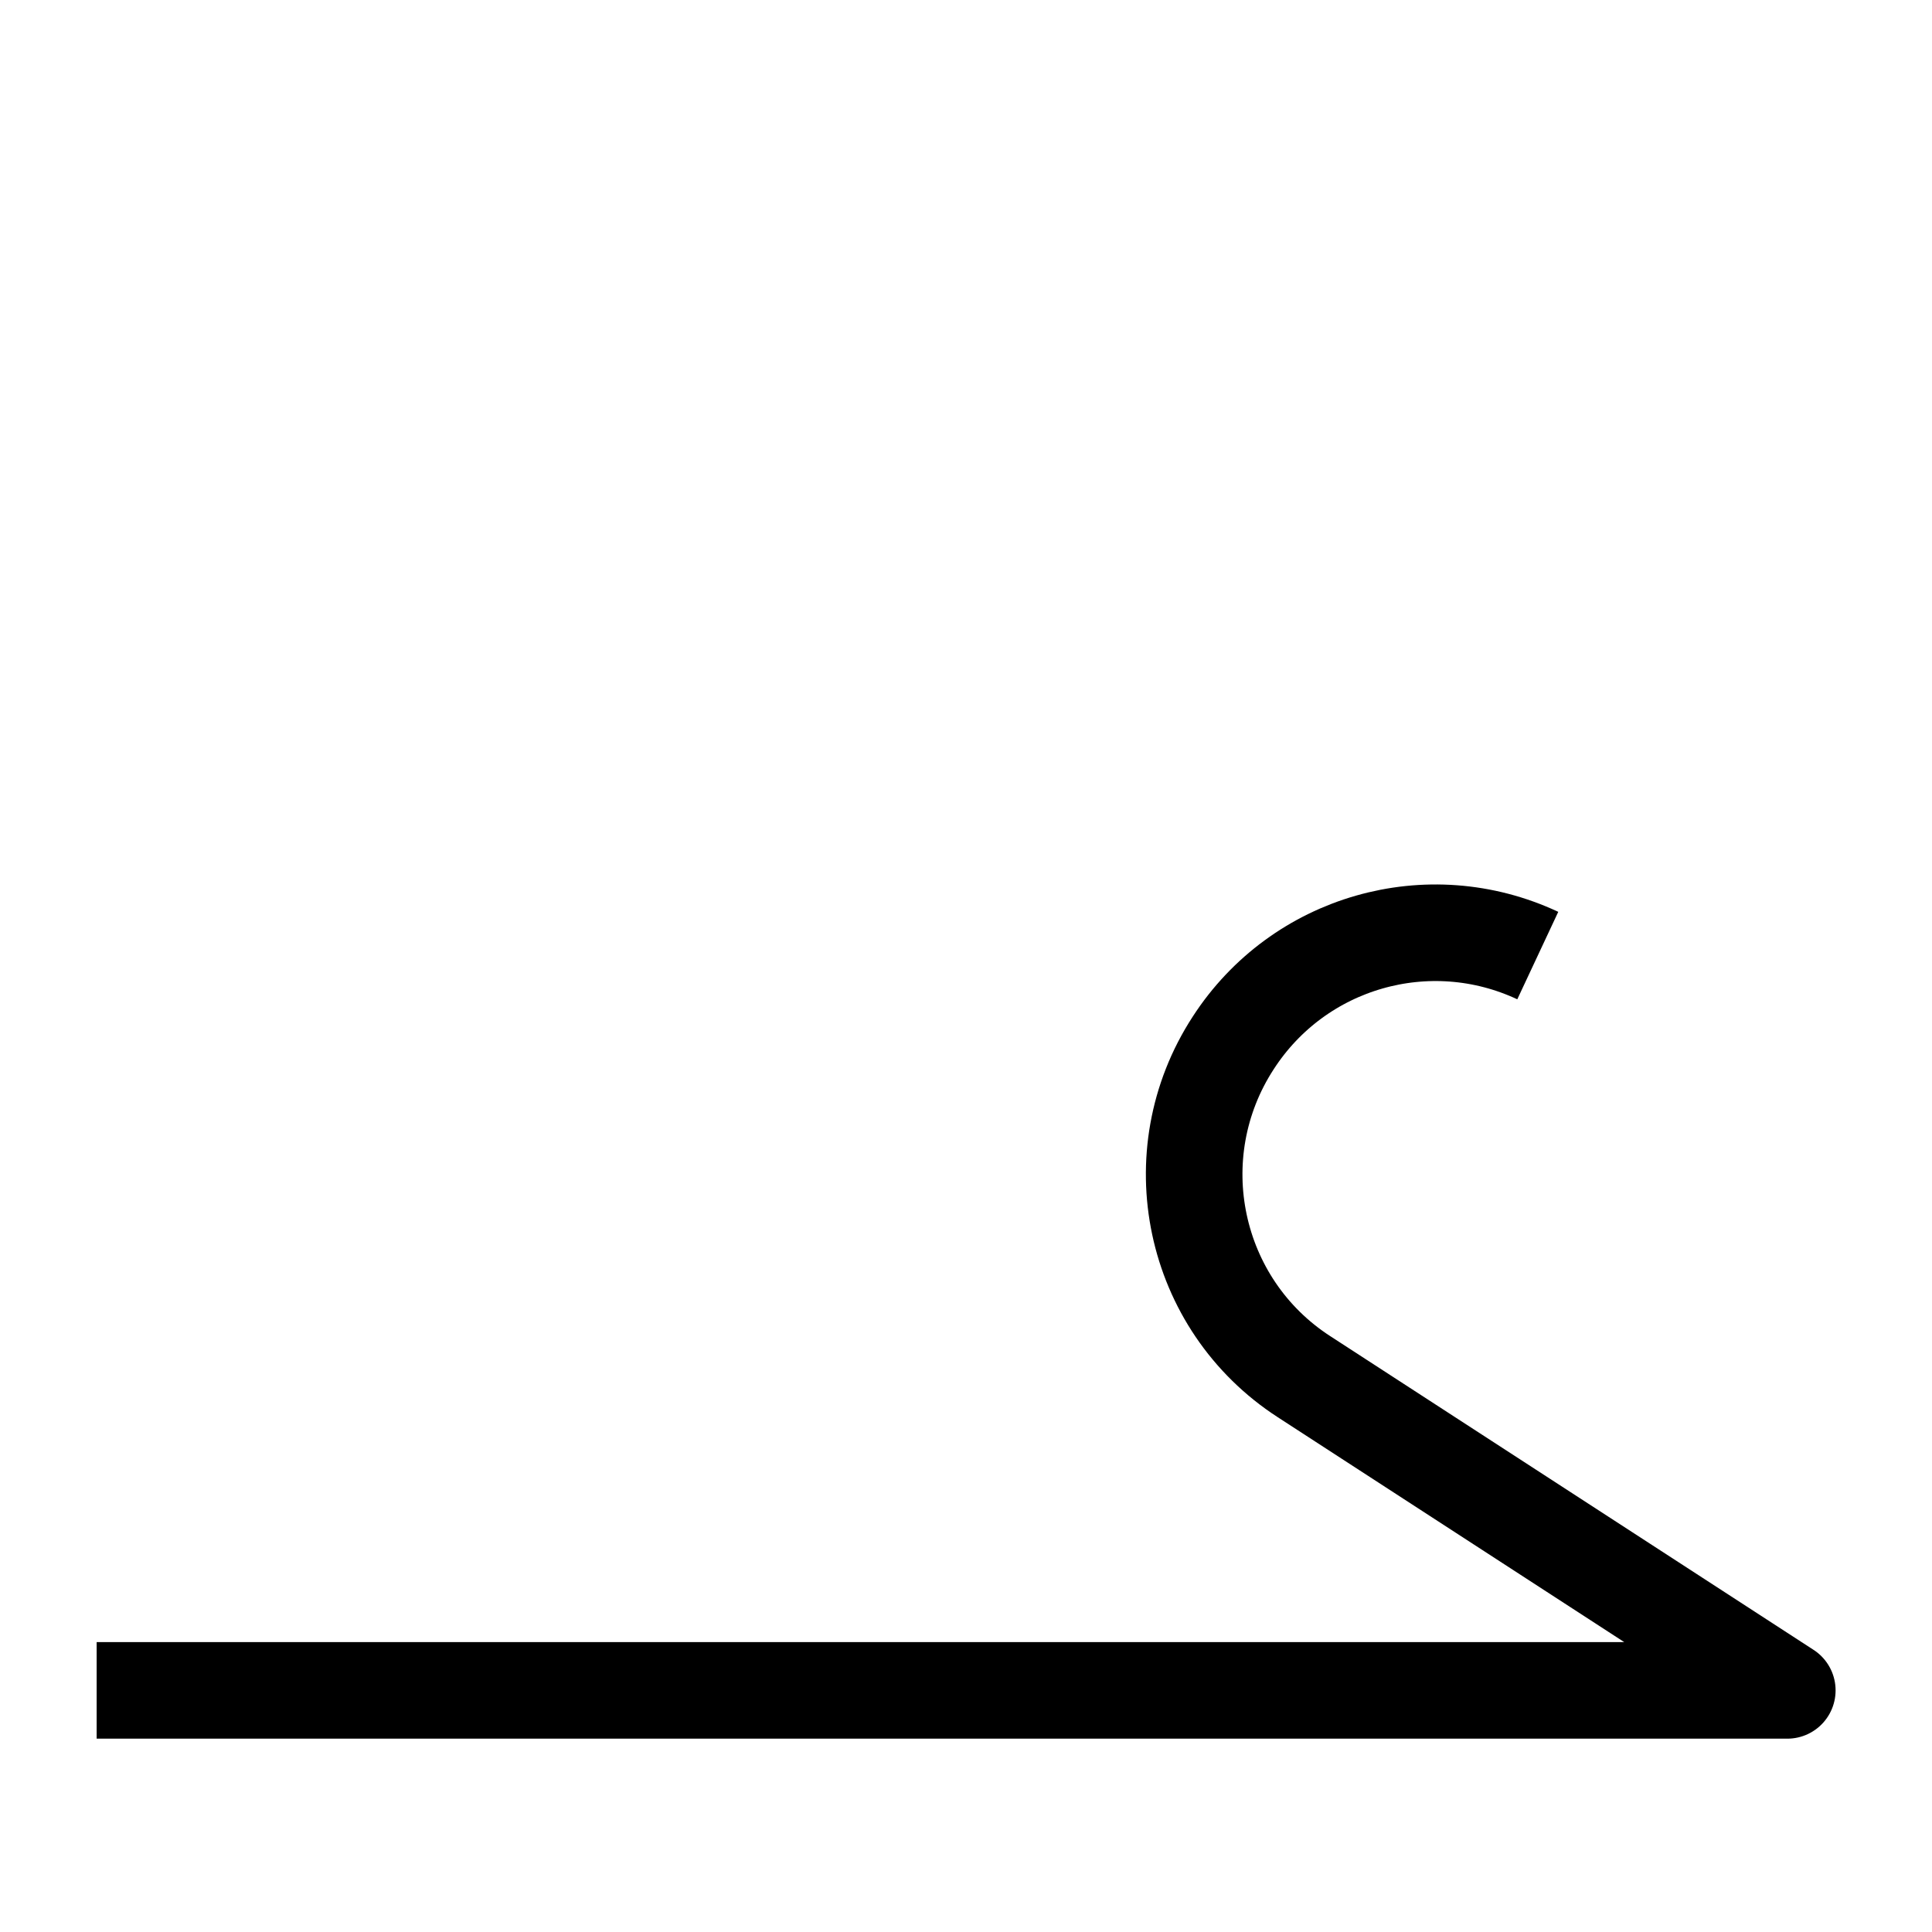 <?xml version="1.0" encoding="UTF-8"?>
<svg xmlns="http://www.w3.org/2000/svg" xmlns:xlink="http://www.w3.org/1999/xlink" width="28.346pt" height="28.346pt" viewBox="0 0 28.346 28.346" version="1.1">
<g id="surface1">
<path style="fill:none;stroke-width:1.417;stroke-linecap:butt;stroke-linejoin:round;stroke:rgb(0%,0%,0%);stroke-opacity:1;stroke-miterlimit:10;" d="M 1.418 3.545 L 26.223 3.545 L 19.133 8.147 C 17.492 9.209 17.027 11.405 18.094 13.045 C 19.055 14.53 20.961 15.076 22.562 14.326 " transform="matrix(1,0,0,-1,0,28.346)"/>
</g>
</svg>
